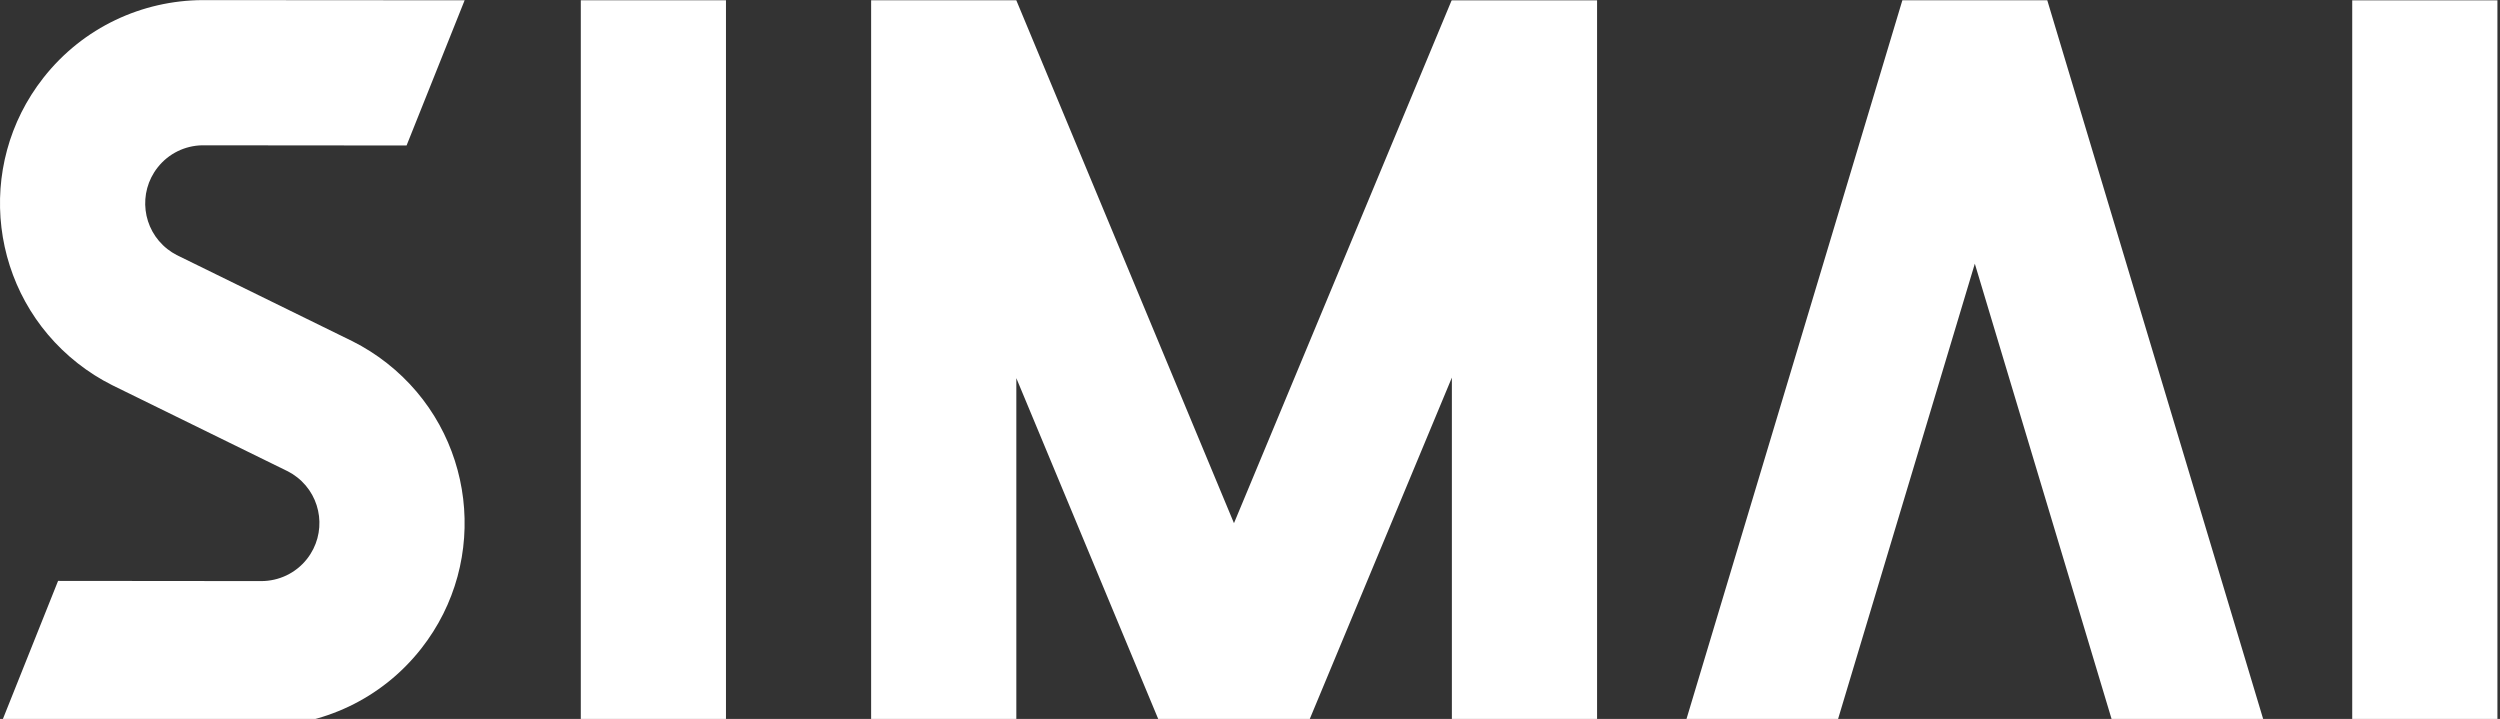 <svg fill-rule="evenodd" viewBox="0 0 344.25 99">
    <rect x="0" y="0" width="344.25" height="99" fill="#333333" stroke="none"/>
    <g fill="none">
        <path d="M0 0v99H344.25V0H0z" stroke="none"/>
        <path d="M169.902 100.015V100h-10l-19.953-47.93V100h-19.995V.04h19.994v.004l29.97 71.998L199.885.058l.038.016v-.03h19.993v99.96h-19.993v-48.01l-19.99 48.02h-10.03zm121.163-.01L271.933 36.31 252.803 100H231.93L261.957.035 281.91.04l30.028 99.966h-20.873zm-255.076 0L0 100l7.997-20.01 27.992.026c2.367-.003 4.71-1.048 6.288-3.054 2.728-3.472 2.124-8.503-1.348-11.23-.405-.32-.83-.592-1.273-.82l-24.23-11.886c-1.645-.826-3.23-1.827-4.73-3.007C-1.456 40.47-3.57 22.86 5.978 10.71 11.466 3.726 19.63.057 27.88.015l36.1.025-7.996 19.994-28.18-.025c-2.304.053-4.566 1.1-6.102 3.055-2.728 3.472-2.124 8.503 1.348 11.23.405.32.832.592 1.273.82L48.555 47c1.643.827 3.228 1.828 4.73 3.008C65.434 59.555 67.548 77.165 58 89.315 52.485 96.335 44.28 100 35.99 100.005zm287.912 0V.045h19.994v99.96h-19.994zM79.976 100V.04h19.99V100h-19.99z"
              fill="#fff" stroke="none"/>
    </g>
</svg>